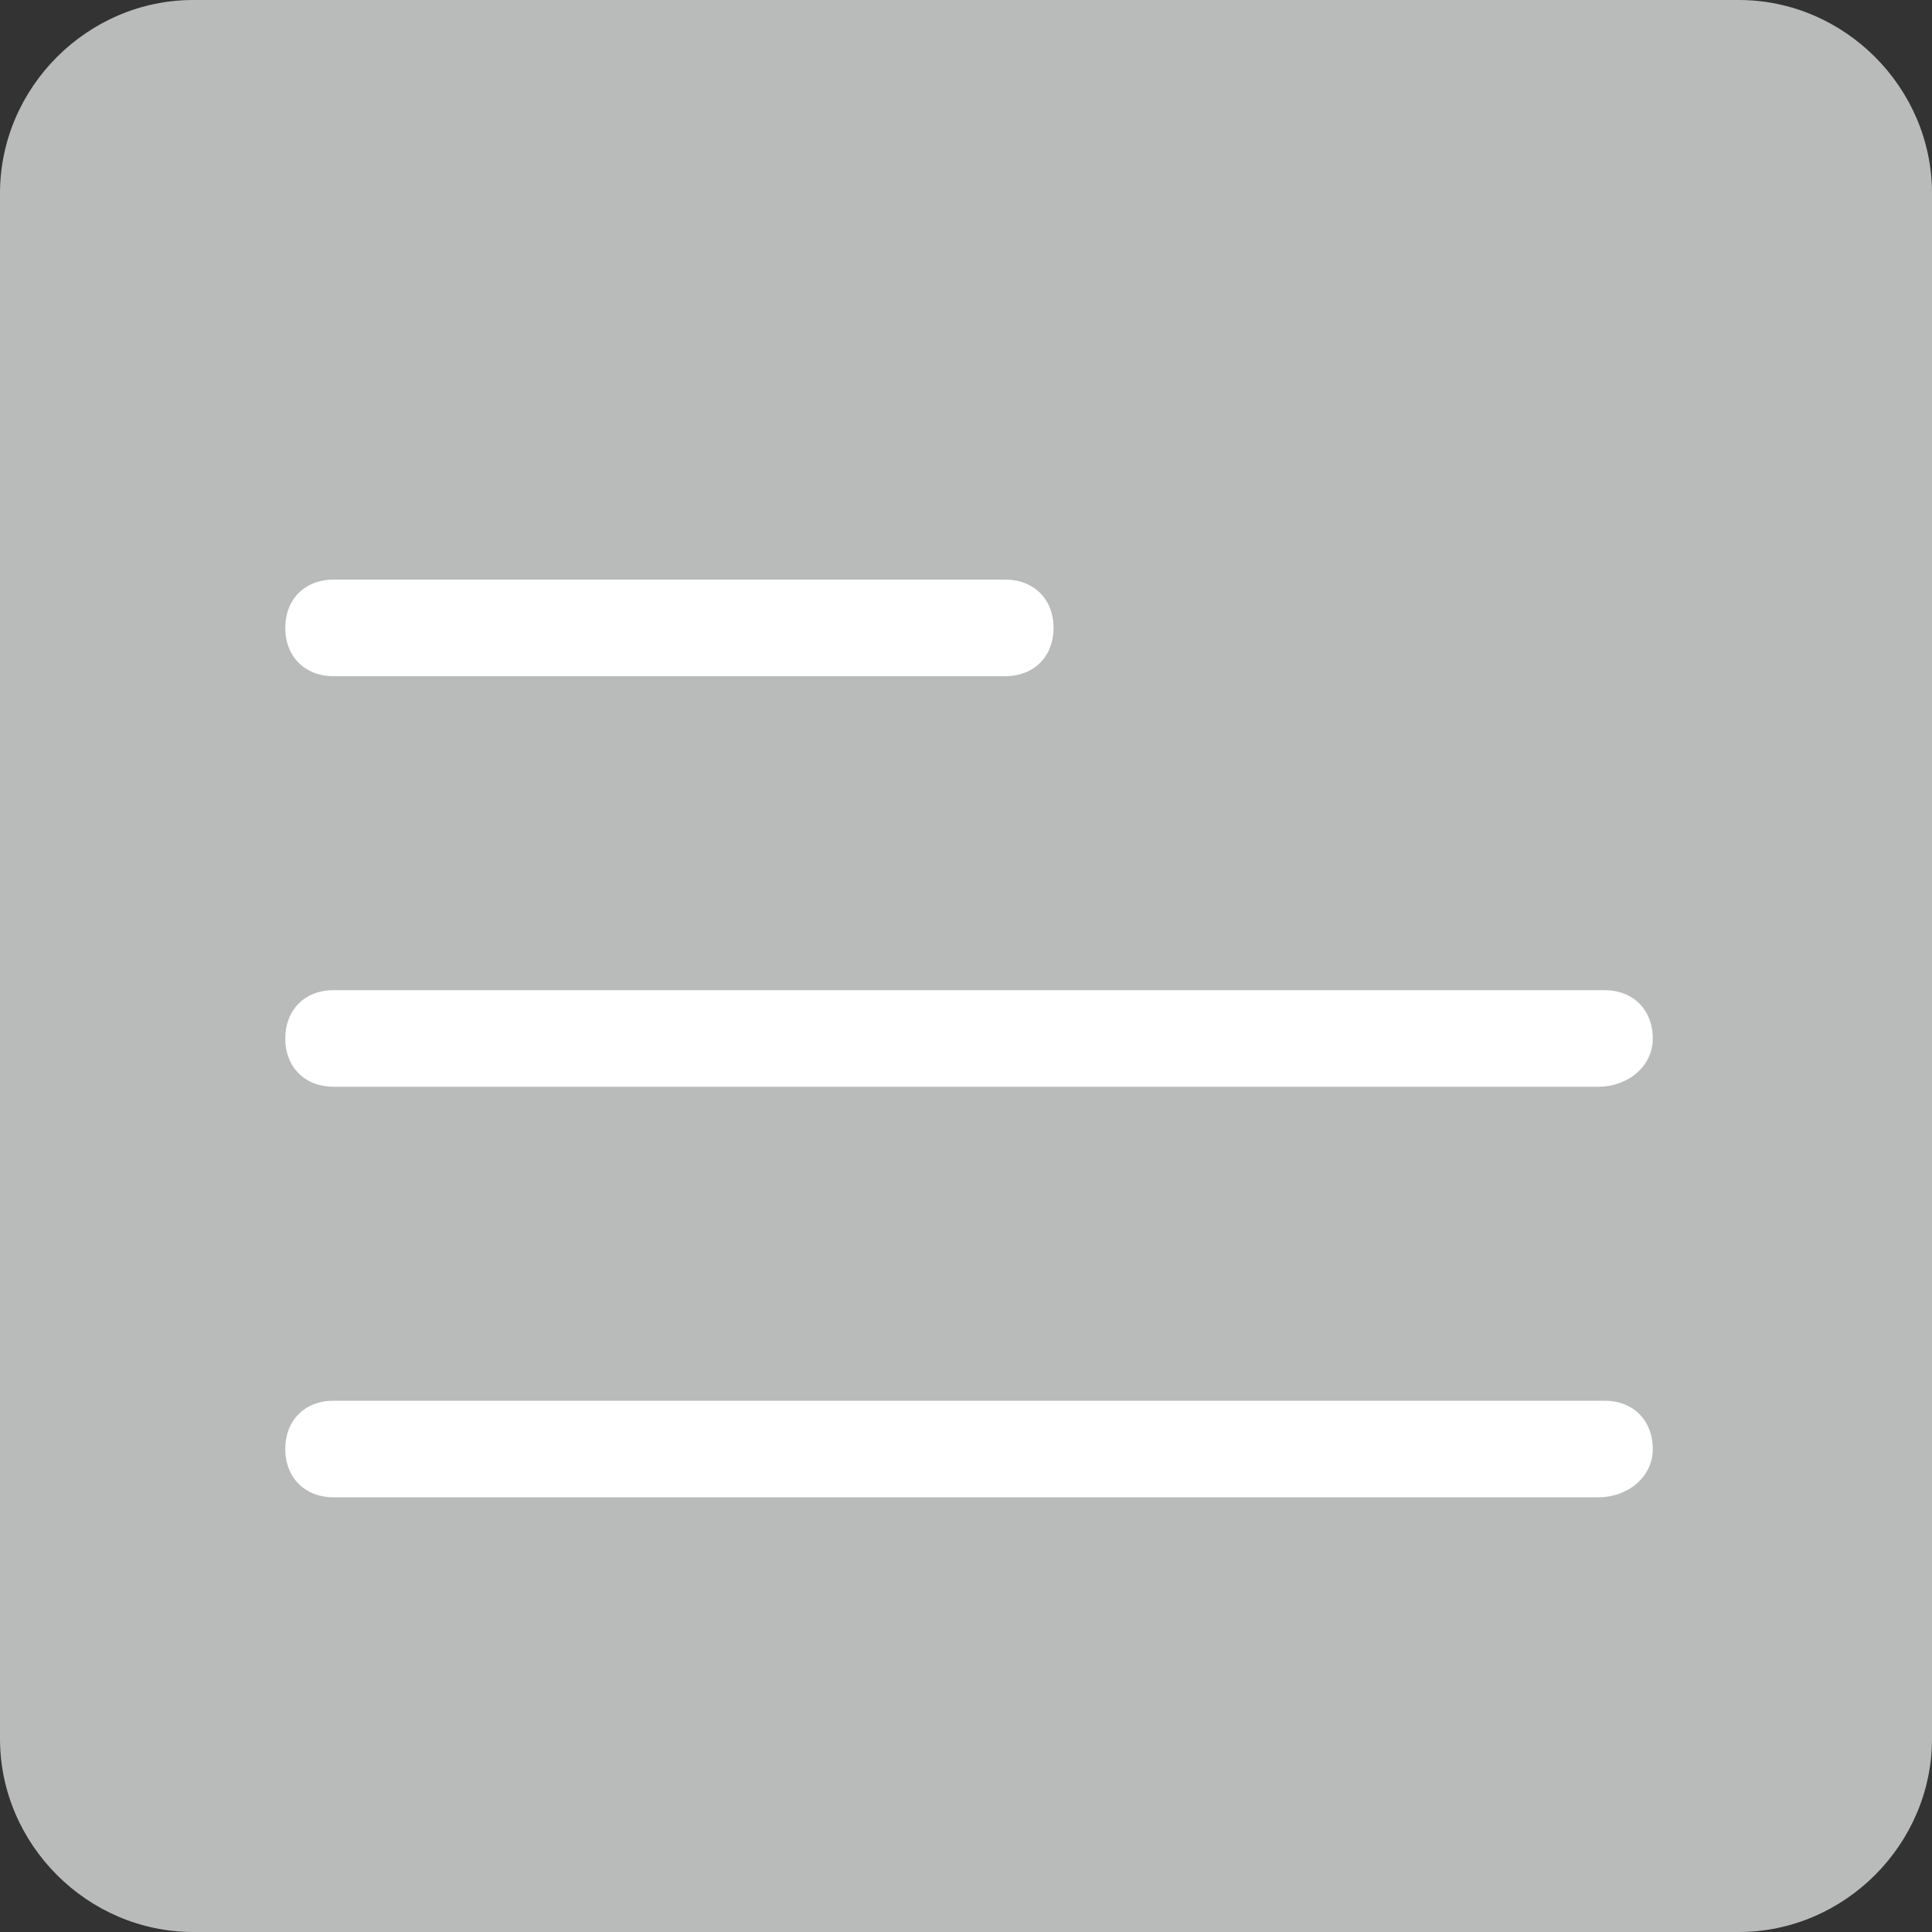 <?xml version="1.0" encoding="utf-8"?>
<!-- Generator: Adobe Illustrator 22.1.0, SVG Export Plug-In . SVG Version: 6.00 Build 0)  -->
<svg version="1.1" id="图层_1" xmlns="http://www.w3.org/2000/svg" xmlns:xlink="http://www.w3.org/1999/xlink" x="0px" y="0px"
	 viewBox="0 0 128 128" style="enable-background:new 0 0 128 128;" xml:space="preserve">
<rect x="0" y="0" width="128" height="128" fill="#333333" stroke="none"/>
<style type="text/css">
	.st0{fill:#B9BABA;}
	.st1{fill:#FFFFFF;}
</style>
<path class="st0" d="M12.8,0h102.4c7,0,12.8,5.8,12.8,12.8v102.4c0,7-5.8,12.8-12.8,12.8H12.8c-7,0-12.8-5.8-12.8-12.8V12.8
	C0,5.8,5.8,0,12.8,0z"/>
<path class="st1" d="M66.6,44.8H22.1c-1.9,0-3.2-1.3-3.2-3.2s1.3-3.2,3.2-3.2h44.5c1.9,0,3.2,1.3,3.2,3.2S68.5,44.8,66.6,44.8z
	 M105.9,72H22.1c-1.9,0-3.2-1.3-3.2-3.2s1.3-3.2,3.2-3.2h84.2c1.9,0,3.2,1.3,3.2,3.2S107.8,72,105.9,72z M105.9,99.2H22.1
	c-1.9,0-3.2-1.3-3.2-3.2s1.3-3.2,3.2-3.2h84.2c1.9,0,3.2,1.3,3.2,3.2S107.8,99.2,105.9,99.2z"/>
</svg>

